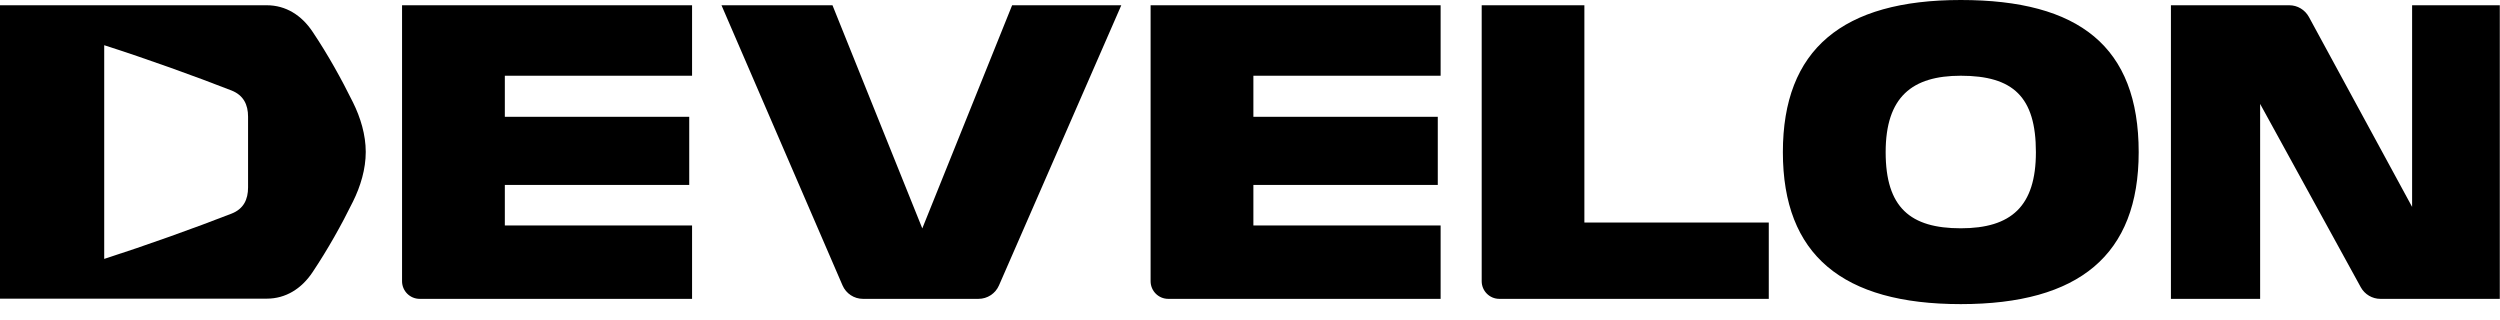 <svg xmlns="http://www.w3.org/2000/svg" width="133" height="17" viewBox="0 0 133 17" fill="none">
  <g clip-path="url(#clip0_114_2236)">
    <path d="M61.212 14.96C61.212 15.478 61.632 15.899 62.15 15.899H76.641V11.994H66.68V9.837H76.49V6.213H66.68V4.029H76.641V0.28H61.212V14.96ZM21.389 14.96C21.389 15.478 21.809 15.899 22.327 15.899H36.818V11.994H26.857V9.837H36.667V6.213H26.857V4.029H36.818V0.28H21.389V14.96ZM84.294 0.28H78.826V14.96C78.826 15.478 79.246 15.899 79.764 15.899H94.099V11.838H84.289V0.28H84.294ZM128.324 0.28V11.007L122.833 0.901C122.623 0.518 122.224 0.28 121.793 0.28H115.493V15.899H120.239V5.528L125.595 15.284C125.805 15.662 126.204 15.899 126.636 15.899H132.989V0.28H128.318H128.324ZM113.778 8.095C113.778 13.564 110.607 16.179 104.313 16.179C98.02 16.179 94.849 13.564 94.849 8.095C94.849 2.626 98.02 0 104.313 0C110.607 0 113.778 2.475 113.778 8.095ZM108.31 8.095C108.31 5.15 107.096 4.029 104.313 4.029C101.73 4.029 100.317 5.15 100.317 8.095C100.317 11.04 101.628 12.145 104.313 12.145C106.999 12.145 108.31 10.975 108.31 8.095Z" fill="black"/>
    <path d="M0 0.28H14.195C15.203 0.28 16.045 0.809 16.632 1.693C17.447 2.907 18.164 4.201 18.779 5.447C19.183 6.261 19.458 7.178 19.458 8.084C19.458 8.99 19.183 9.907 18.779 10.722C18.164 11.973 17.441 13.262 16.632 14.475C16.045 15.36 15.198 15.888 14.195 15.888H0V0.28ZM12.323 11.363C12.954 11.115 13.197 10.619 13.197 9.972V6.207C13.197 5.566 12.954 5.069 12.323 4.816C10.403 4.066 7.804 3.128 5.544 2.405V13.774C7.804 13.046 10.398 12.113 12.323 11.363Z" fill="black"/>
    <path d="M53.845 0.28H59.653L53.144 15.187C52.955 15.618 52.529 15.899 52.054 15.899H45.911C45.437 15.899 45.011 15.618 44.822 15.182L38.383 0.28H44.288L49.066 12.151L53.845 0.28Z" fill="black"/>
  </g>
  <defs>
    <clipPath id="clip0_114_2236">
      <rect width="133" height="16.179" fill="white"/>
    </clipPath>
  </defs>
</svg>